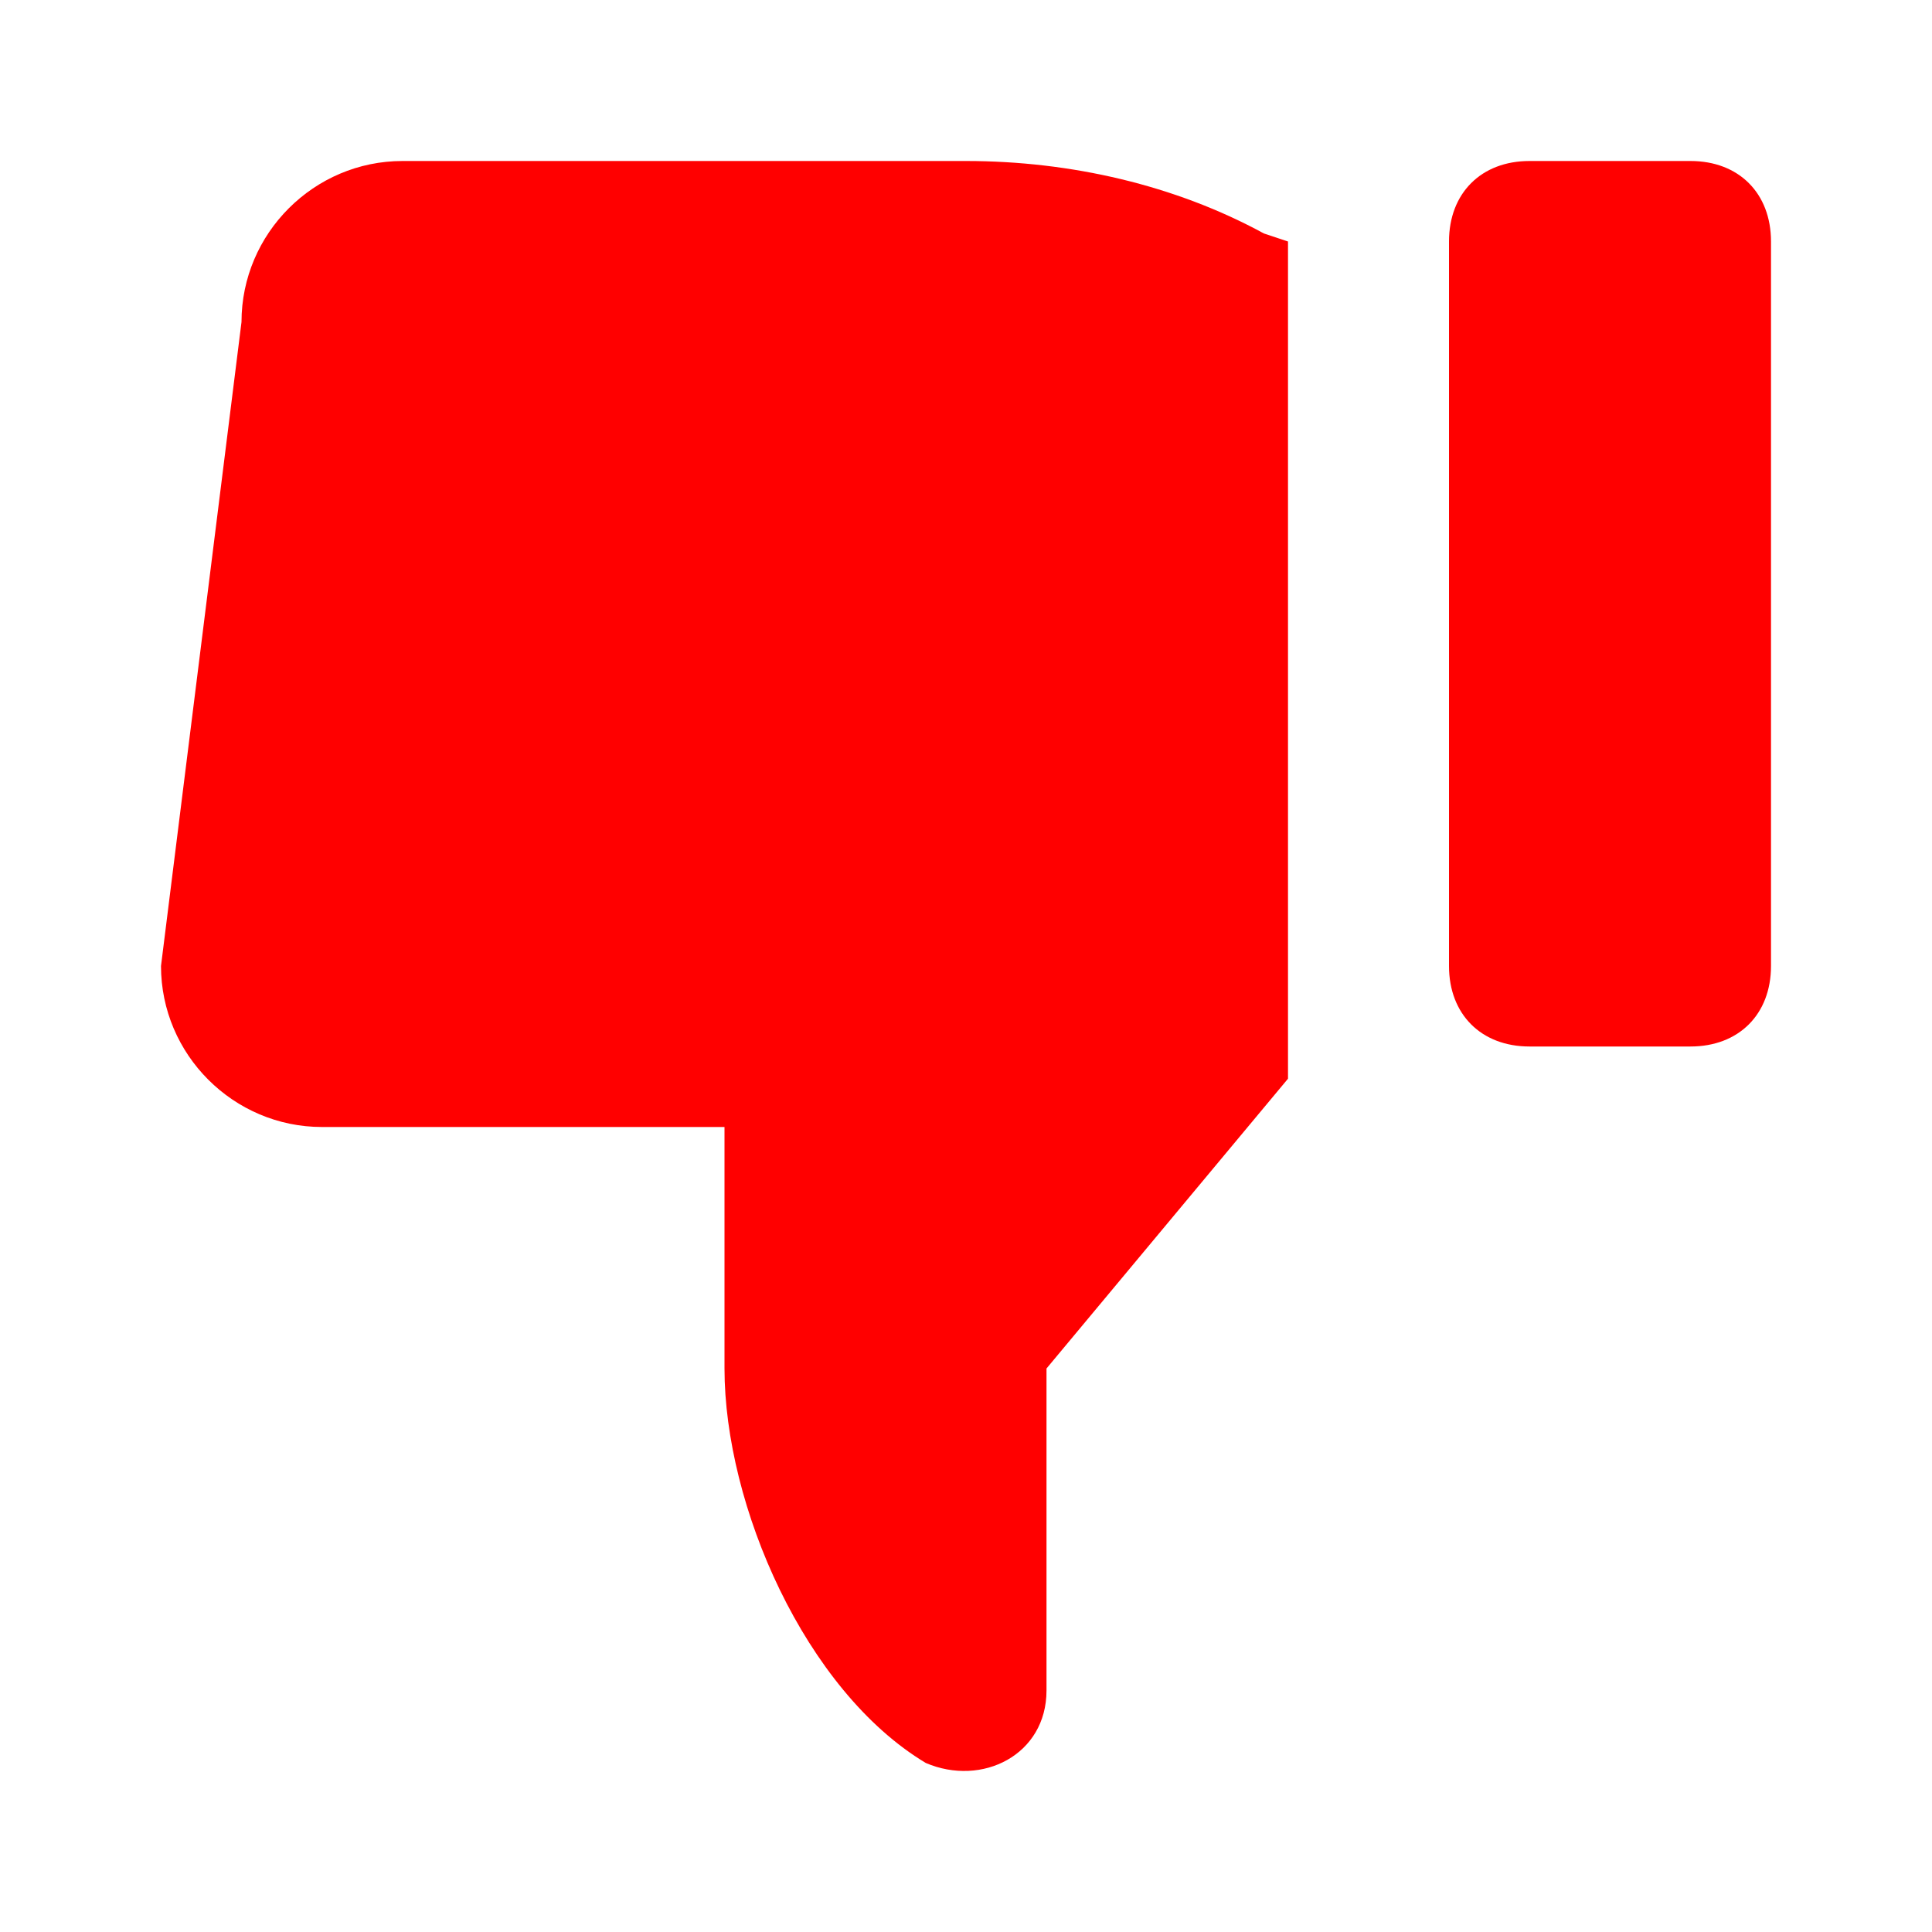 <svg xmlns="http://www.w3.org/2000/svg" height="24" width="24" viewBox="0 0 24 24"><title>like 2</title><g fill="#ff0000" class="nc-icon-wrapper"><path data-color="color-2" d="M19 2l2 0c0.6 0 1 0.4 1 1l0 9c0 0.6-0.4 1-1 1l-2 0c-0.6 0-1-0.4-1-1l0-9c0-0.6 0.4-1 1-1z"></path><path fill="#ff0000" d="M4 14l5 0 0 3c0 1.7 1 4 2.5 4.9 0.7 0.3 1.5-0.1 1.5-0.9l0-4 3-3.6 0-10.4-0.3-0.1c-1.1-0.6-2.4-0.9-3.7-0.9l-7 0c-1.1 0-2 0.9-2 2l-1 8c0 1.1 0.9 2 2 2z"></path></g></svg>
